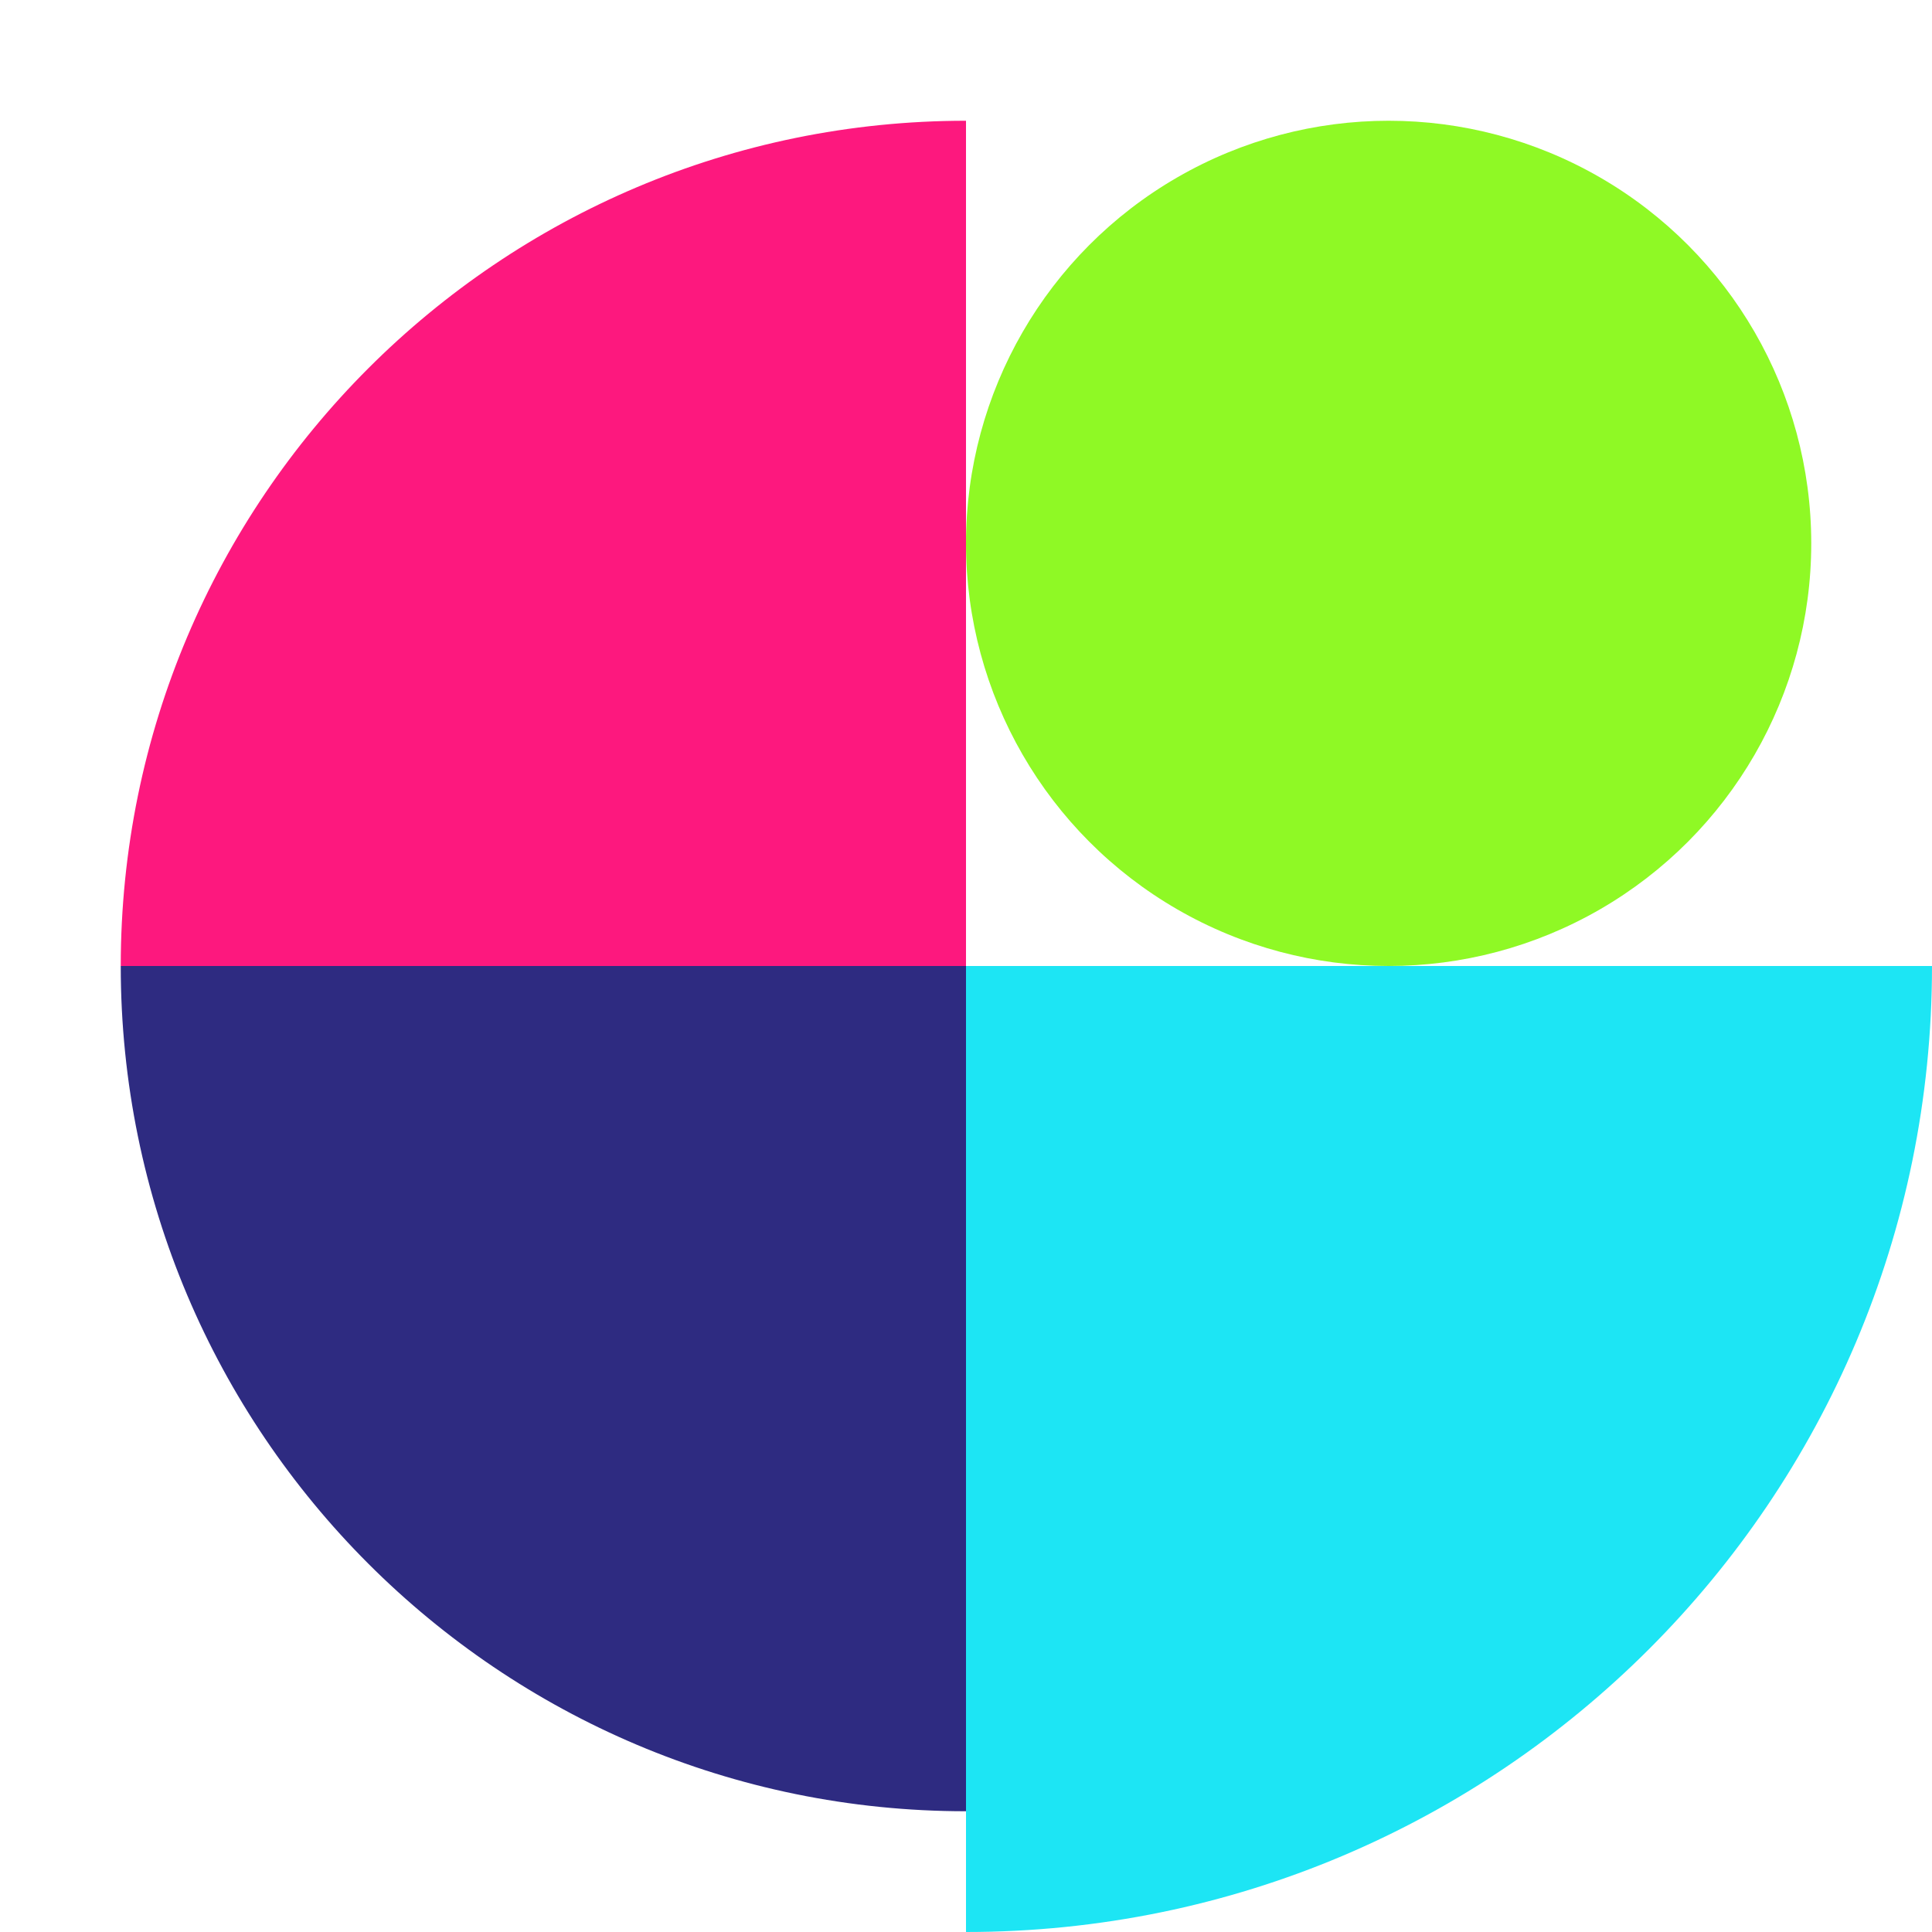 <svg xmlns="http://www.w3.org/2000/svg" id="a" viewBox="0 0 2000 2000"><g id="b"><path d="m125,1000c0,483.249,391.751,875,875,875v-875H125Z" style="fill:#2e2b81;"></path><path d="m1000,125c-483.249,0-875,391.751-875,875h875V125Z" style="fill:#fd187e;"></path><path d="m1000,2000c552.285,0,1000-447.715,1000-1000h-1000v1000Z" style="fill:#1de5f4;"></path><circle cx="1437.5" cy="562.5" r="437.5" style="fill:#8ff925;"></circle></g></svg>